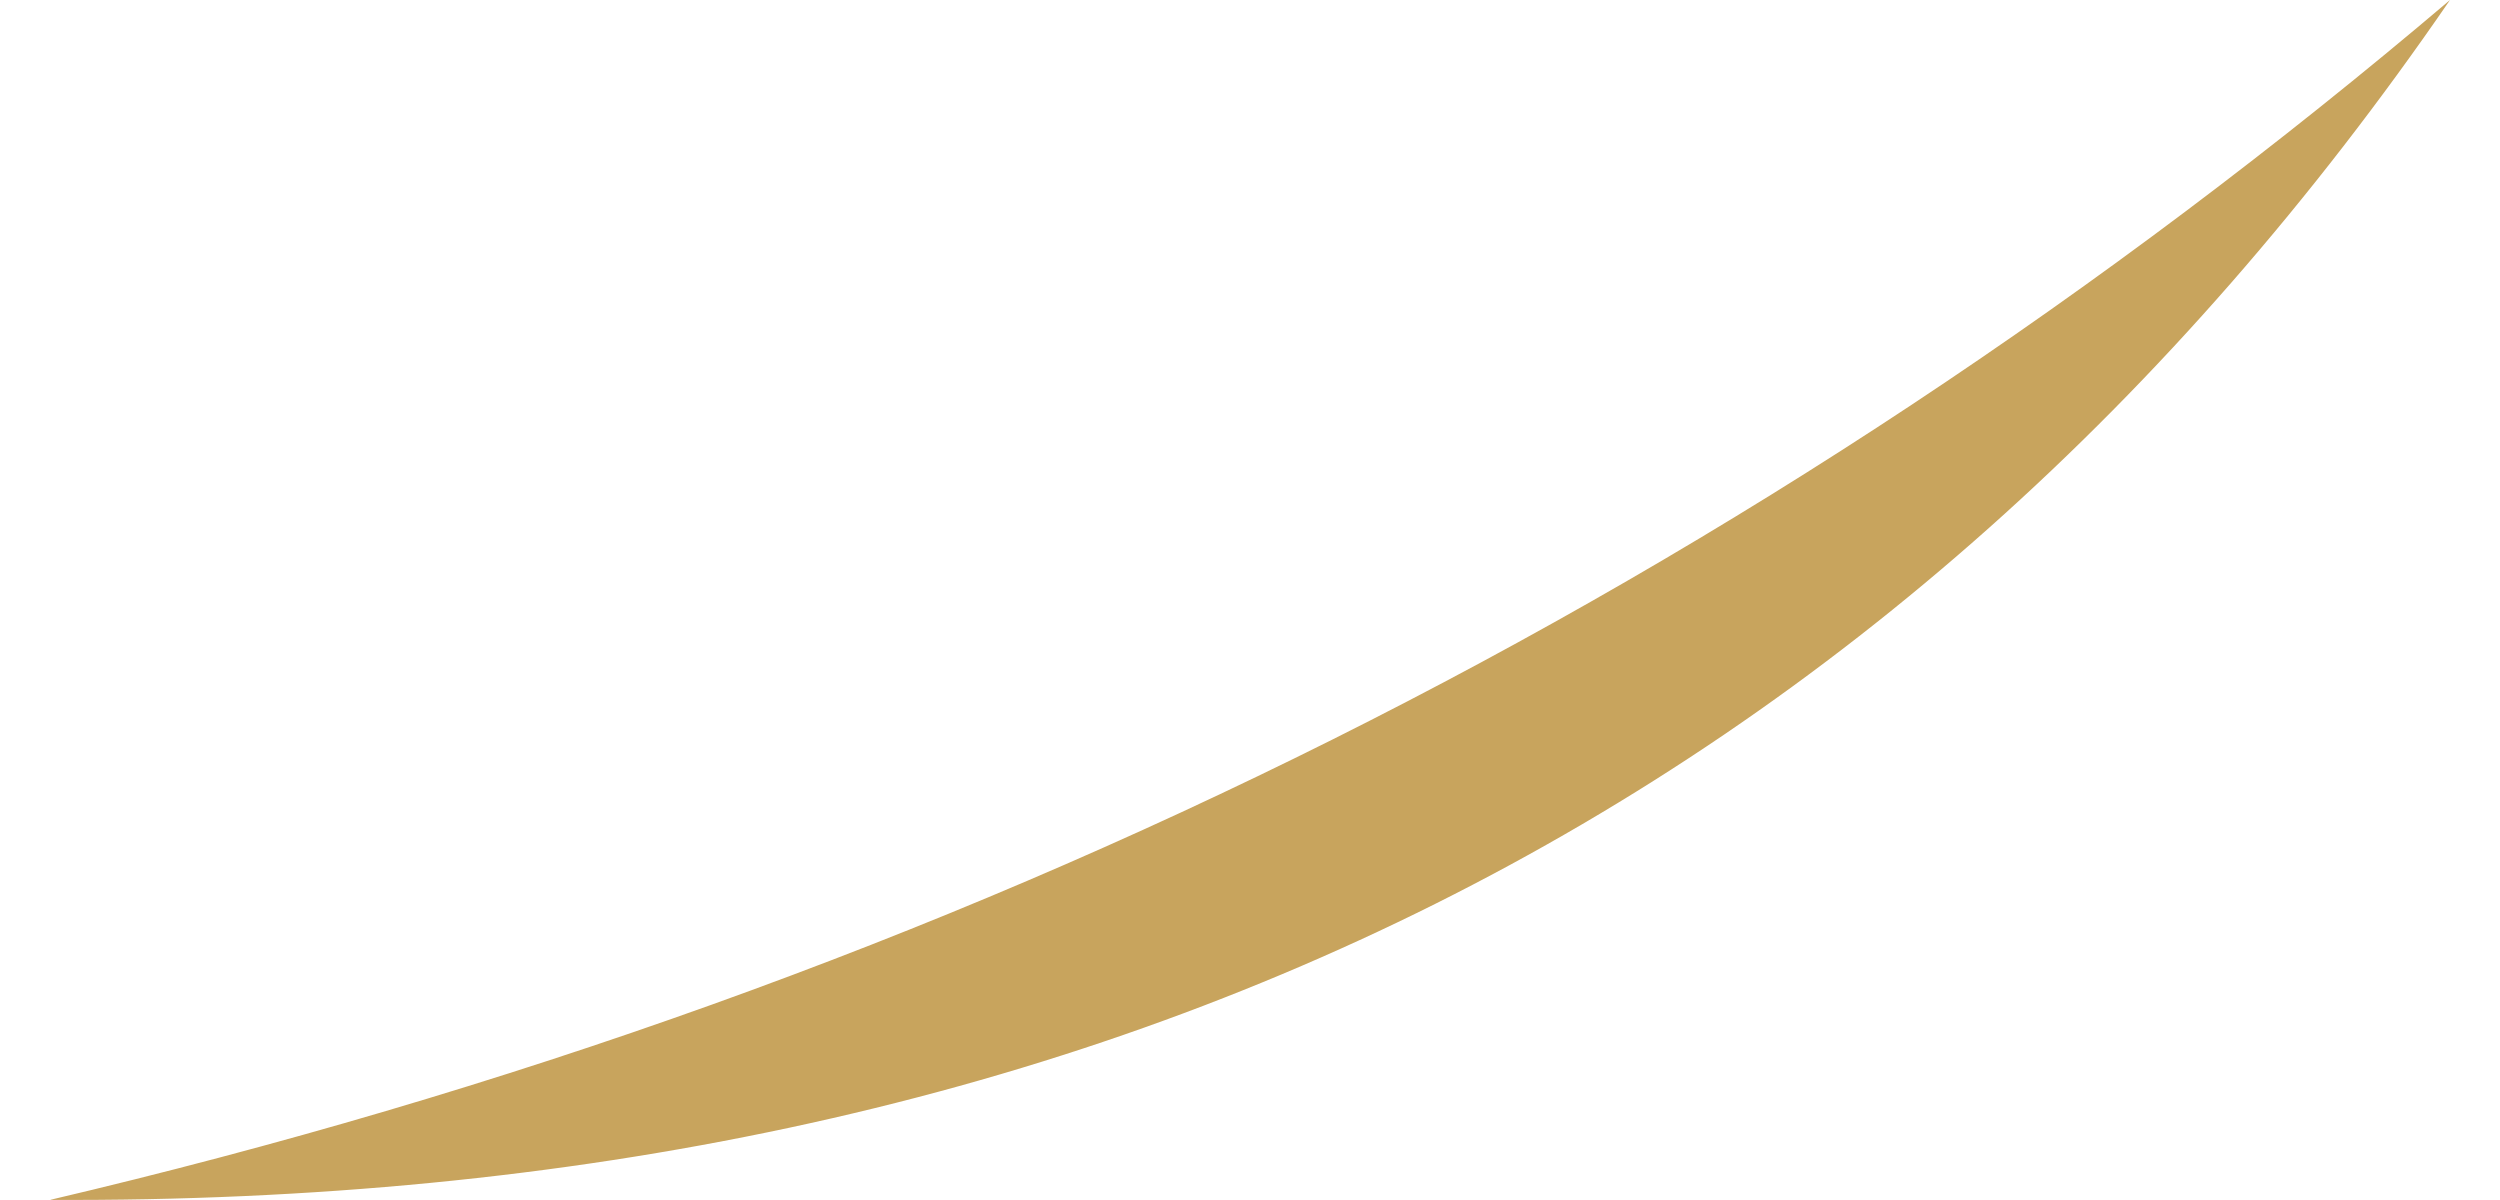 <svg width="25" height="12" viewBox="0 0 25 12" fill="none" xmlns="http://www.w3.org/2000/svg">
<path fill-rule="evenodd" clip-rule="evenodd" d="M24.5 0C18.971 8.052 10.972 12.05 0.5 11.999C9.599 9.861 17.598 5.861 24.5 0Z" fill="#C8A45D"/>
</svg>
